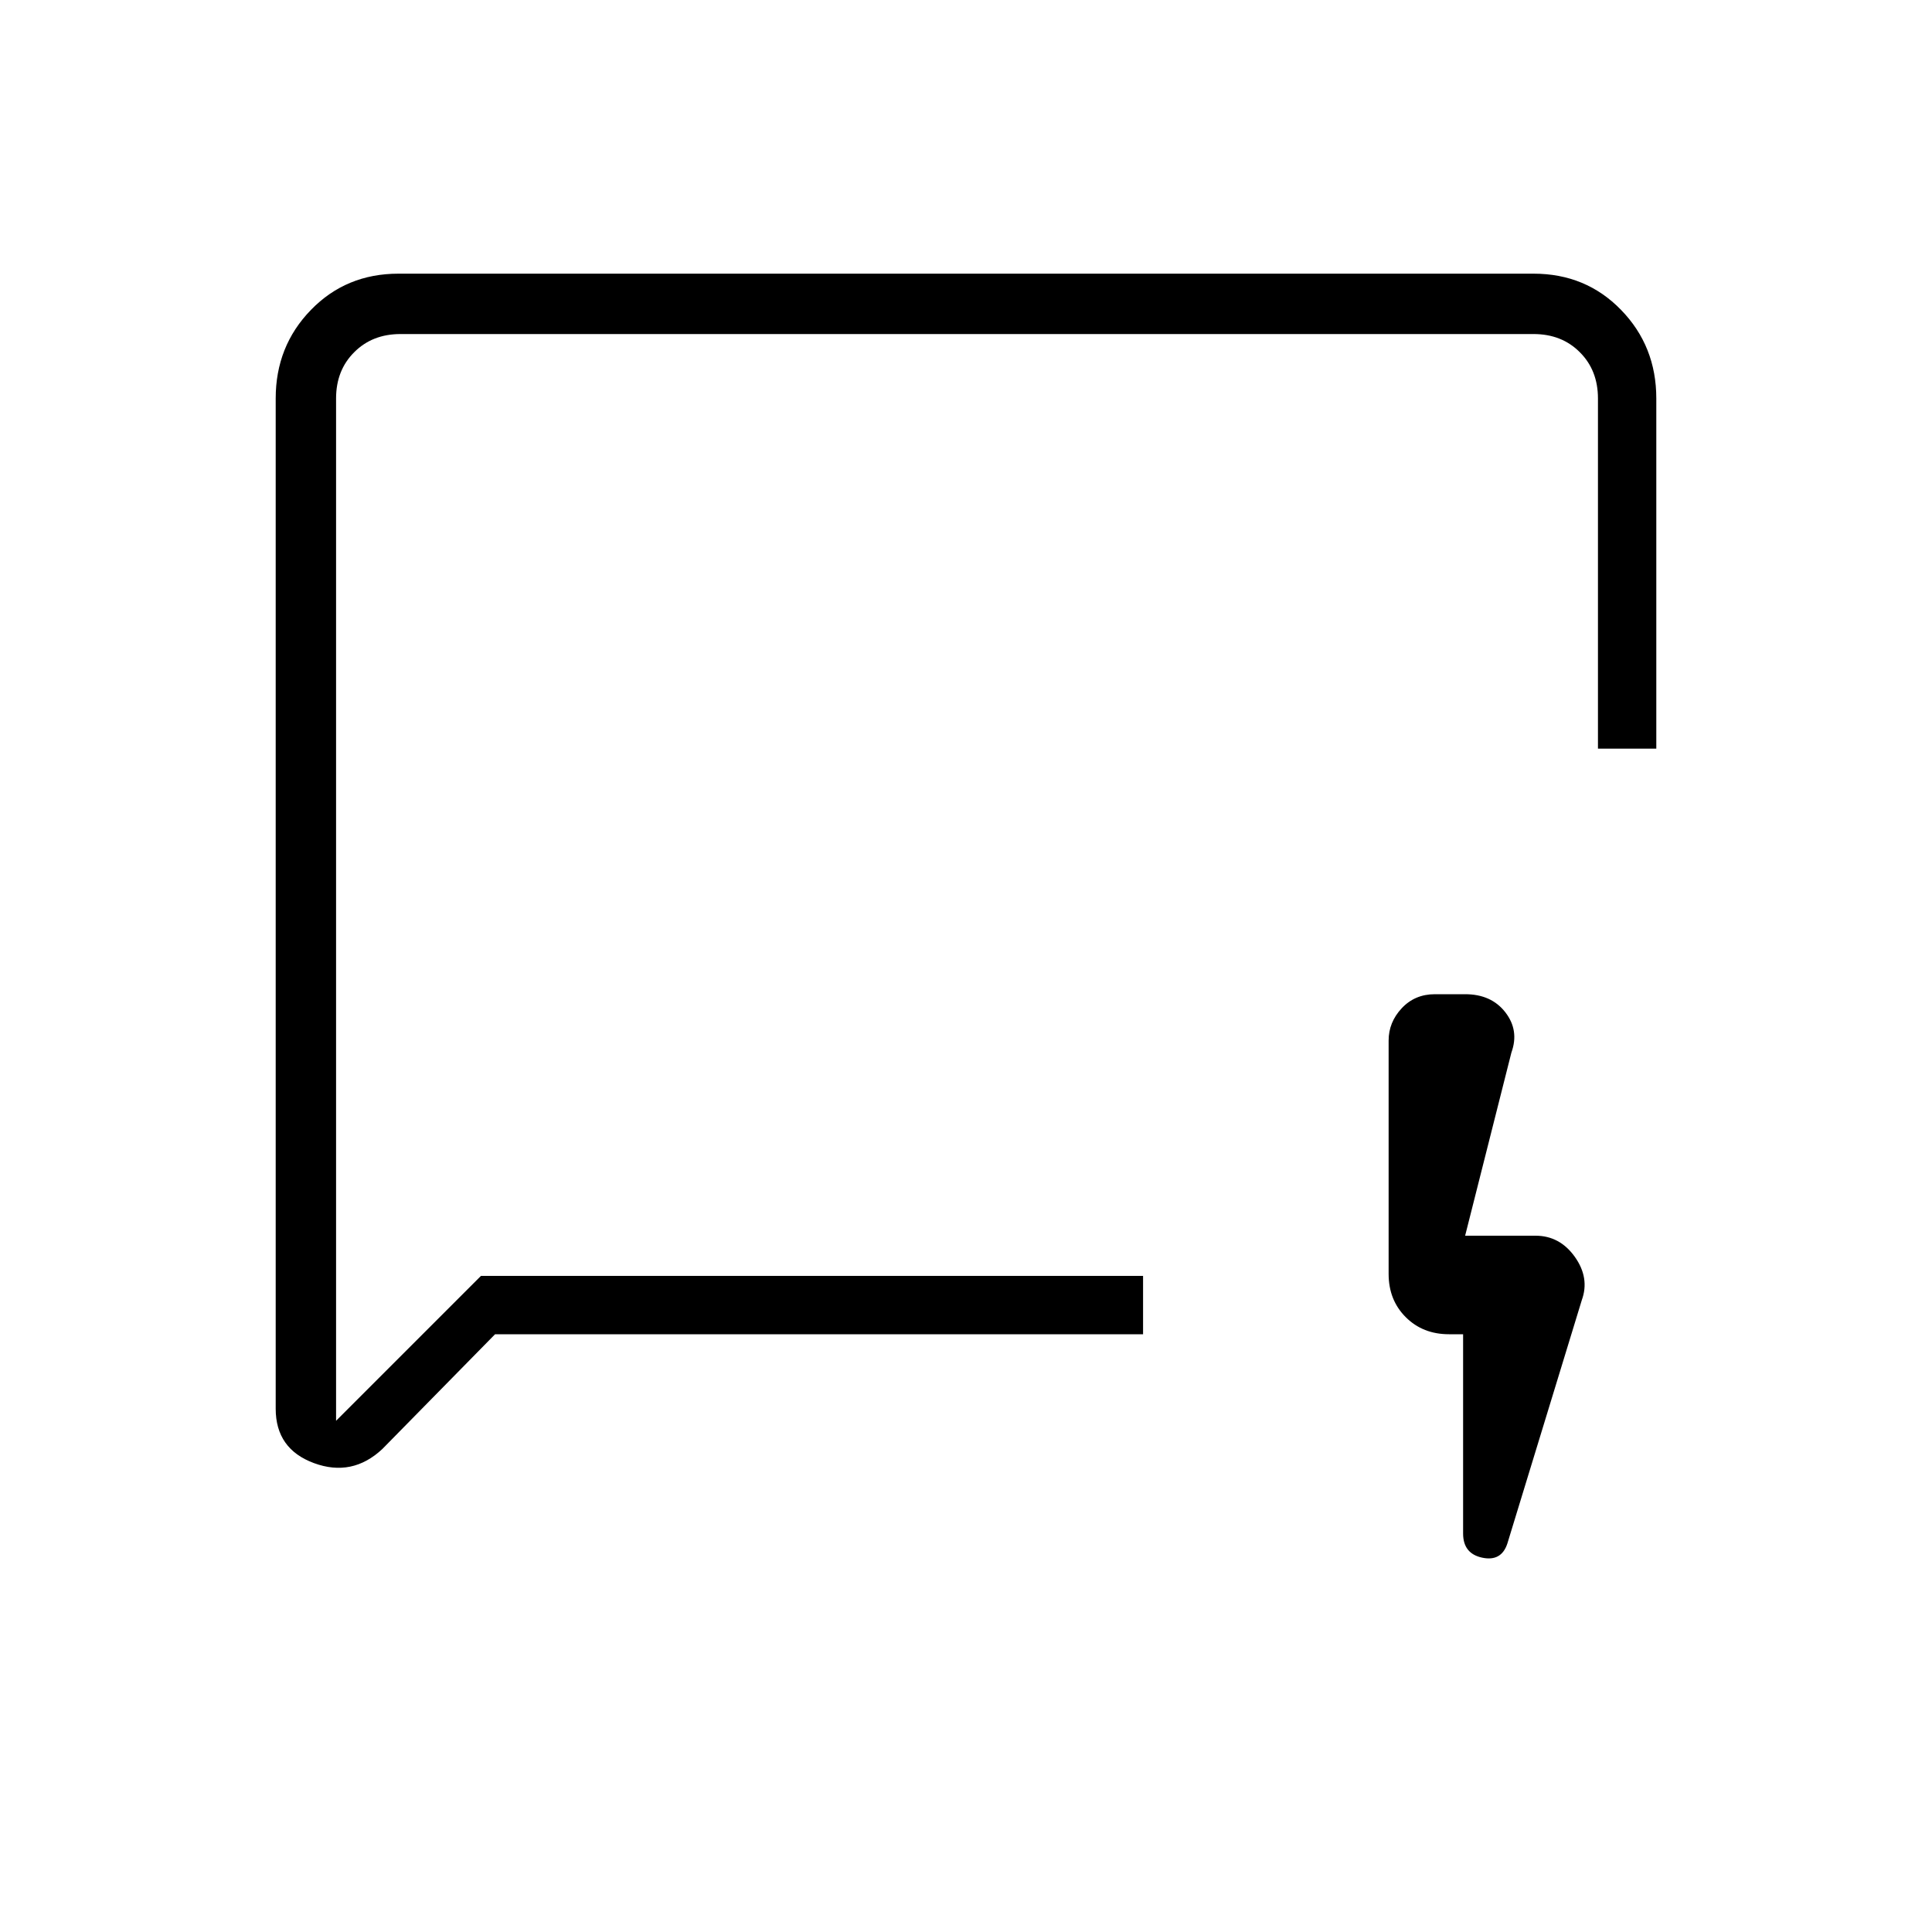 <svg xmlns="http://www.w3.org/2000/svg" height="20" width="20"><path d="M5.125 13.812 3.958 15Q3.646 15.292 3.25 15.146Q2.854 15 2.854 14.583V4.125Q2.854 3.583 3.219 3.208Q3.583 2.833 4.125 2.833H15.875Q16.417 2.833 16.781 3.208Q17.146 3.583 17.146 4.125V7.75H16.542V4.125Q16.542 3.833 16.354 3.646Q16.167 3.458 15.875 3.458H4.146Q3.854 3.458 3.667 3.646Q3.479 3.833 3.479 4.125V14.708L4.979 13.208H11.833V13.812ZM3.479 13.208V14.708V3.458Q3.479 3.458 3.479 3.458Q3.479 3.458 3.479 3.458Q3.479 3.458 3.479 3.458Q3.479 3.458 3.479 3.458Q3.479 3.458 3.479 3.458Q3.479 3.458 3.479 3.458V13.208ZM15.146 13.812H15Q14.729 13.812 14.552 13.635Q14.375 13.458 14.375 13.188V10.771Q14.375 10.583 14.51 10.438Q14.646 10.292 14.854 10.292H15.167Q15.438 10.292 15.583 10.479Q15.729 10.667 15.646 10.896L15.167 12.792H15.896Q16.146 12.792 16.302 13.01Q16.458 13.229 16.375 13.458L15.604 15.979Q15.542 16.167 15.344 16.125Q15.146 16.083 15.146 15.875Z"/></svg>